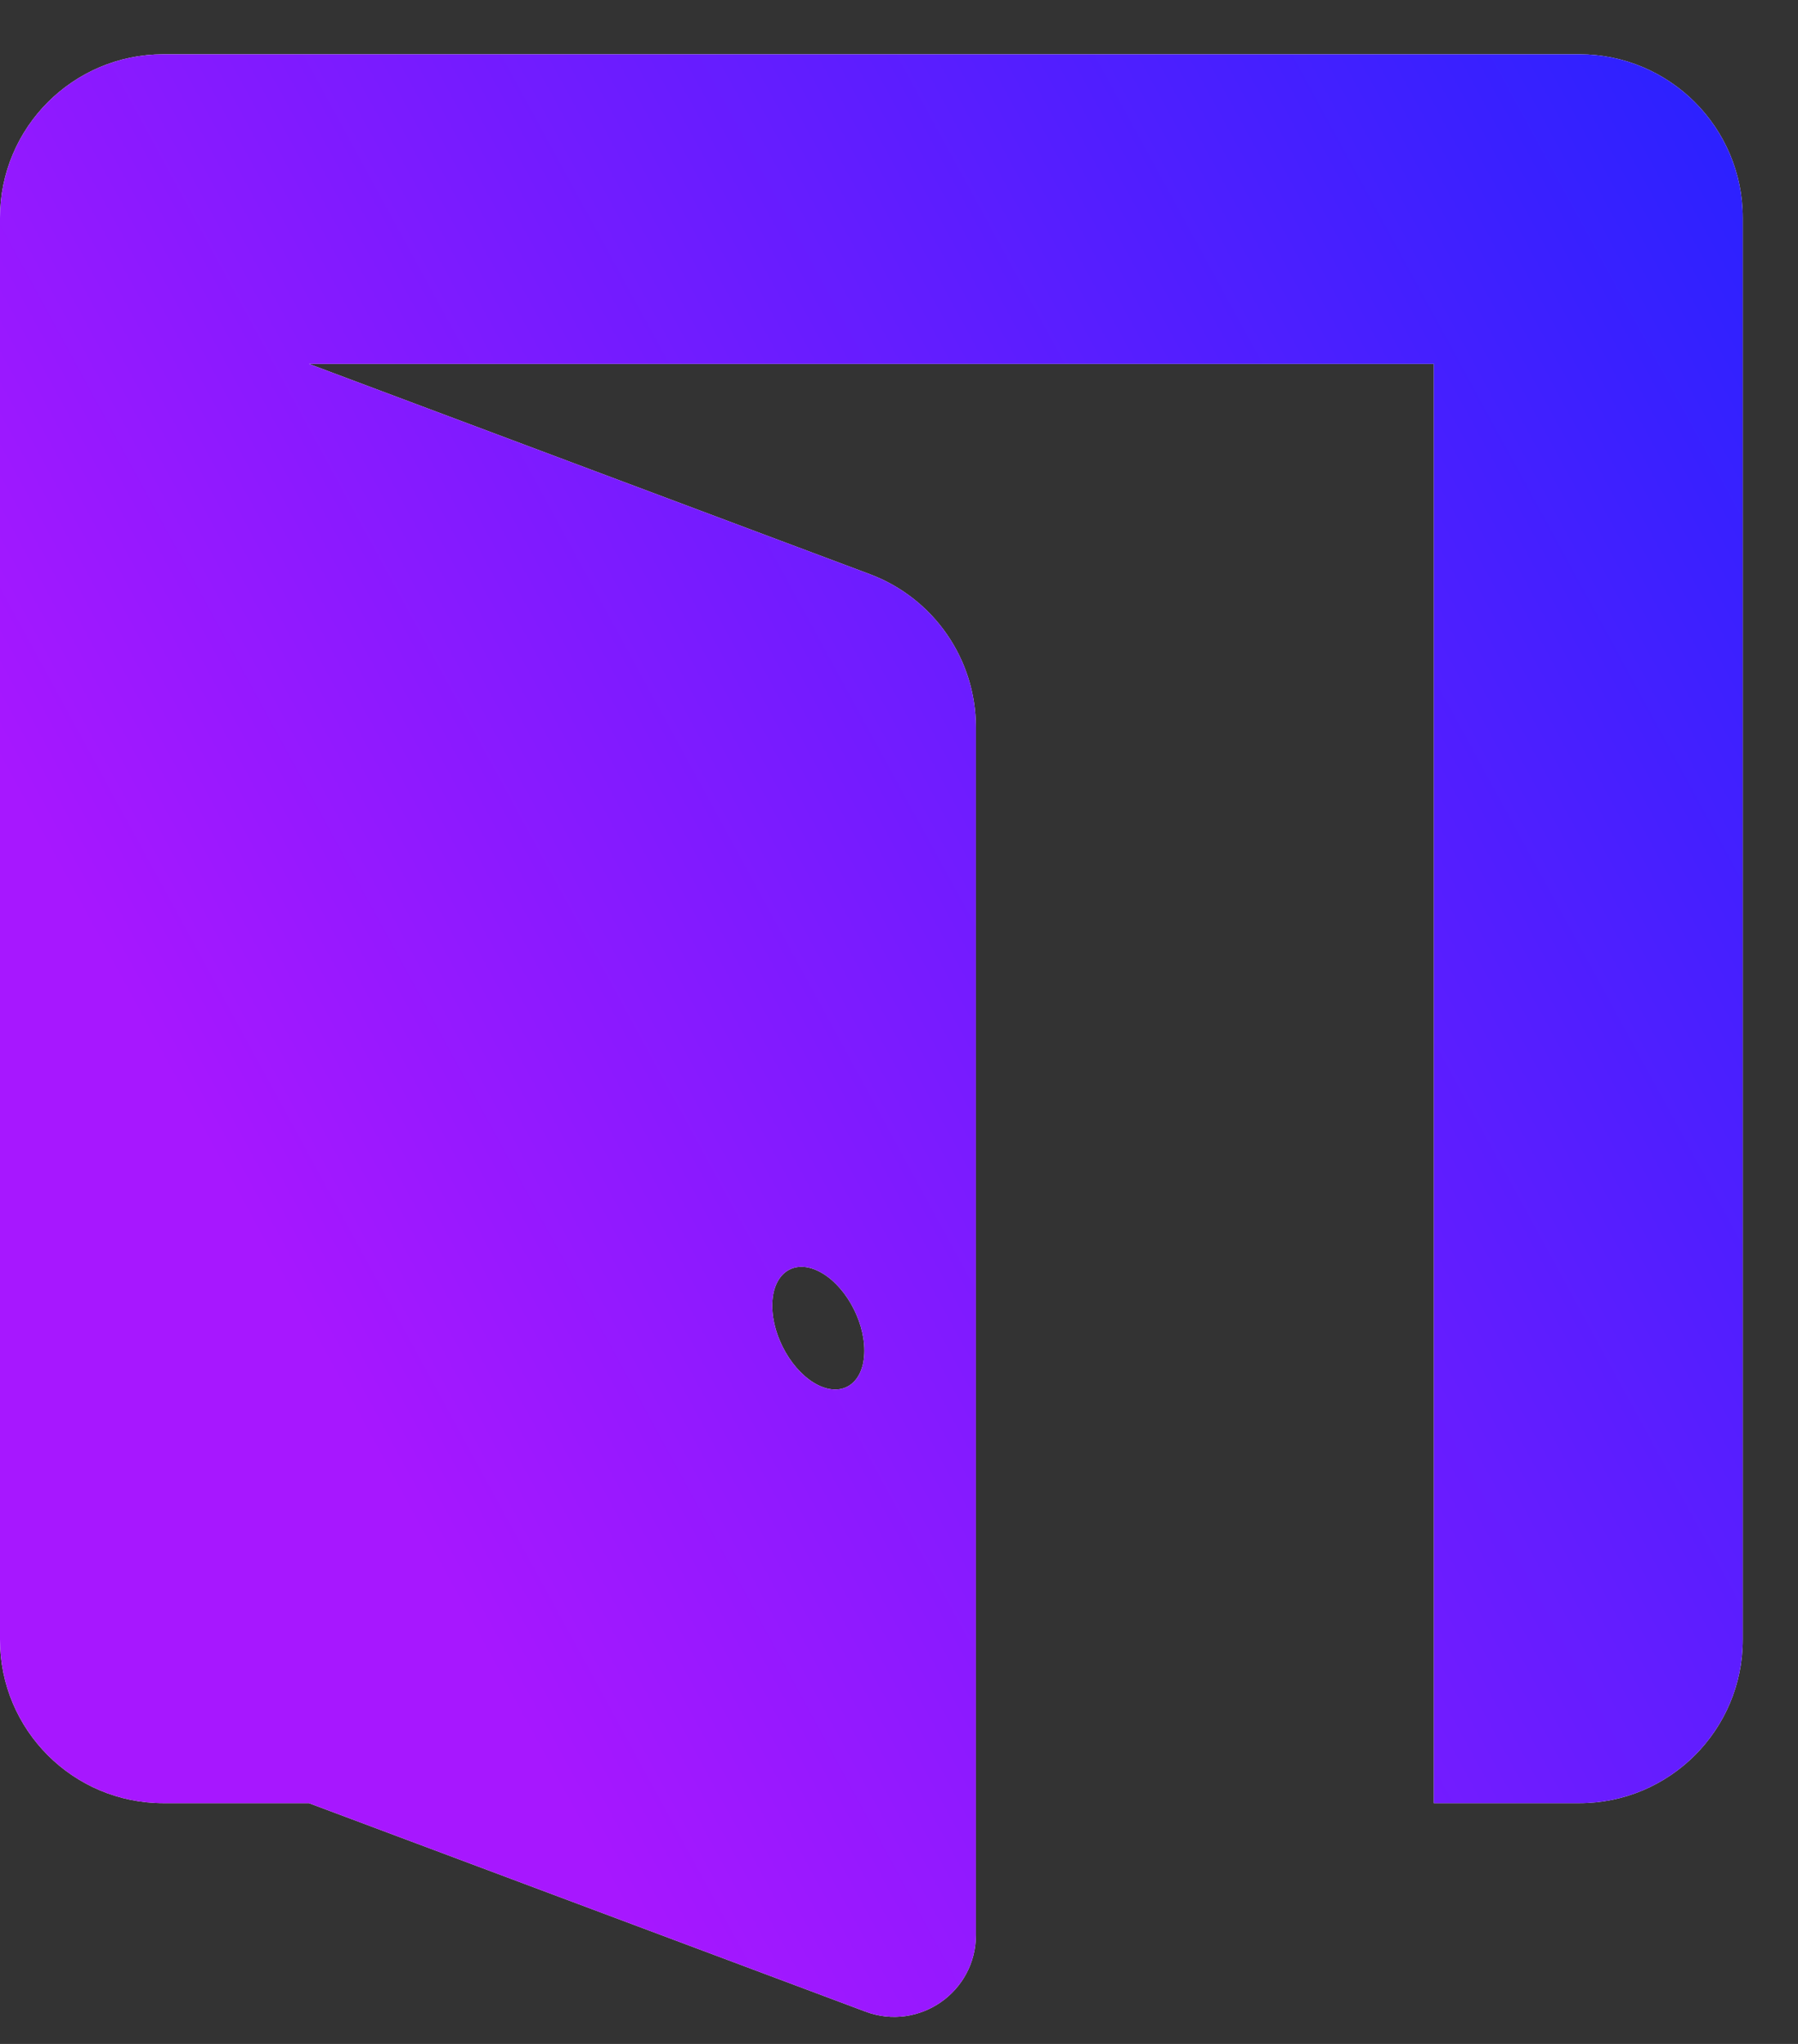 <svg width="22" height="25" viewBox="0 0 22 25" fill="none" xmlns="http://www.w3.org/2000/svg">
<rect x="0" y="0" width="22" height="25" fill="#333333" stroke="none"/>
<path fill-rule="evenodd" clip-rule="evenodd" d="M2 0.664C0.895 0.664 0 1.56 0 2.664V20.055C0 21.16 0.895 22.055 2 22.055H3.78L10.591 24.605C11.245 24.849 11.941 24.366 11.941 23.668V8.896C11.941 8.062 11.424 7.316 10.643 7.023L3.78 4.451H17.544V22.055H19.324C20.428 22.055 21.324 21.16 21.324 20.055V2.664C21.324 1.56 20.428 0.664 19.324 0.664H2ZM10.013 16.943C10.324 17.095 10.576 16.906 10.576 16.52C10.576 16.134 10.324 15.698 10.013 15.547C9.702 15.395 9.449 15.585 9.449 15.97C9.449 16.355 9.702 16.791 10.013 16.943Z" fill="white"/>
<path fill-rule="evenodd" clip-rule="evenodd" d="M2 0.664C0.895 0.664 0 1.56 0 2.664V20.055C0 21.16 0.895 22.055 2 22.055H3.78L10.591 24.605C11.245 24.849 11.941 24.366 11.941 23.668V8.896C11.941 8.062 11.424 7.316 10.643 7.023L3.78 4.451H17.544V22.055H19.324C20.428 22.055 21.324 21.16 21.324 20.055V2.664C21.324 1.56 20.428 0.664 19.324 0.664H2ZM10.013 16.943C10.324 17.095 10.576 16.906 10.576 16.52C10.576 16.134 10.324 15.698 10.013 15.547C9.702 15.395 9.449 15.585 9.449 15.97C9.449 16.355 9.702 16.791 10.013 16.943Z" fill="url(#paint0_linear_83_9227)"/>
<defs>
<linearGradient id="paint0_linear_83_9227" x1="21.124" y1="-0.699" x2="0.586" y2="10.489" gradientUnits="userSpaceOnUse">
<stop stop-color="#2622FF"/>
<stop offset="1" stop-color="#A717FF"/>
</linearGradient>
</defs>
</svg>
